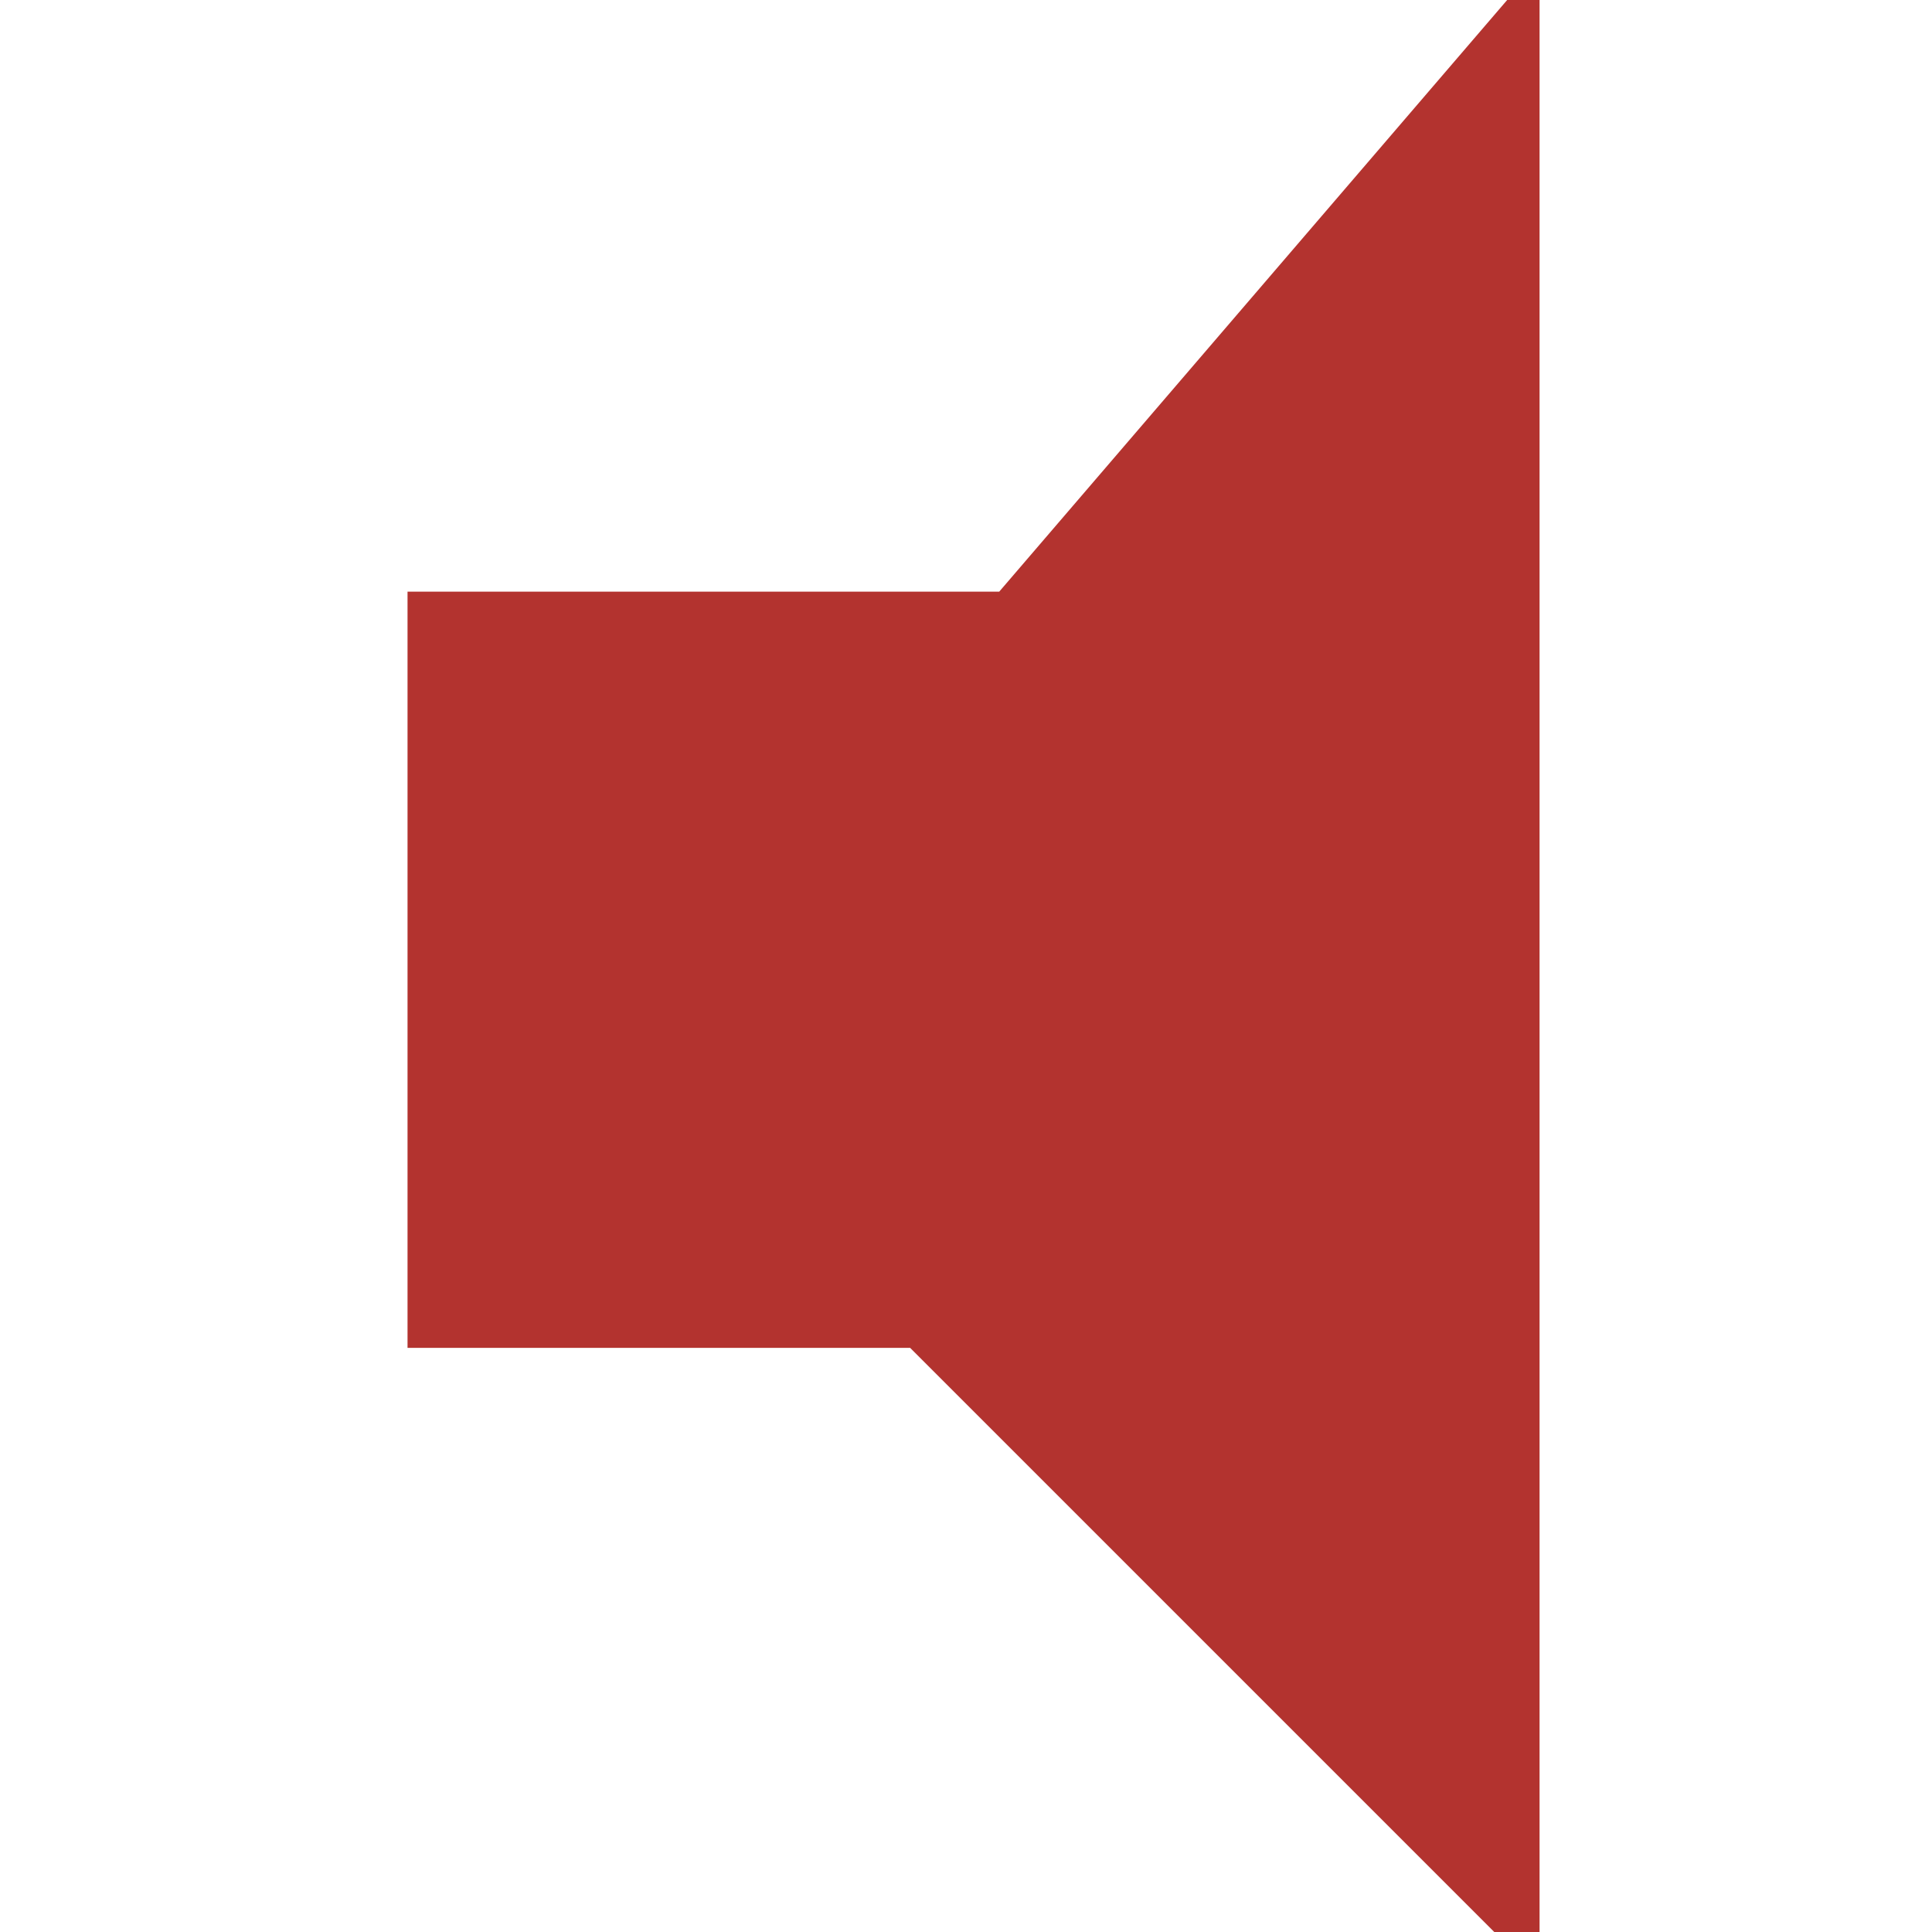 <svg id="Layer_1" data-name="Layer 1" xmlns="http://www.w3.org/2000/svg" width="128" height="128" viewBox="0 0 128 128">
  <defs>
    <style>
      .cls-1 {
        fill: #b3332f;
      }
    </style>
  </defs>
  <title>190429_GR-19-050601_Volume_muted_Icon</title>
  <polygon class="cls-1" points="102 -2.5 66.2 39.2 27 39.2 27 89.3 60.3 89.3 102 131 102 -2.5 102 -2.5"/>
</svg>
